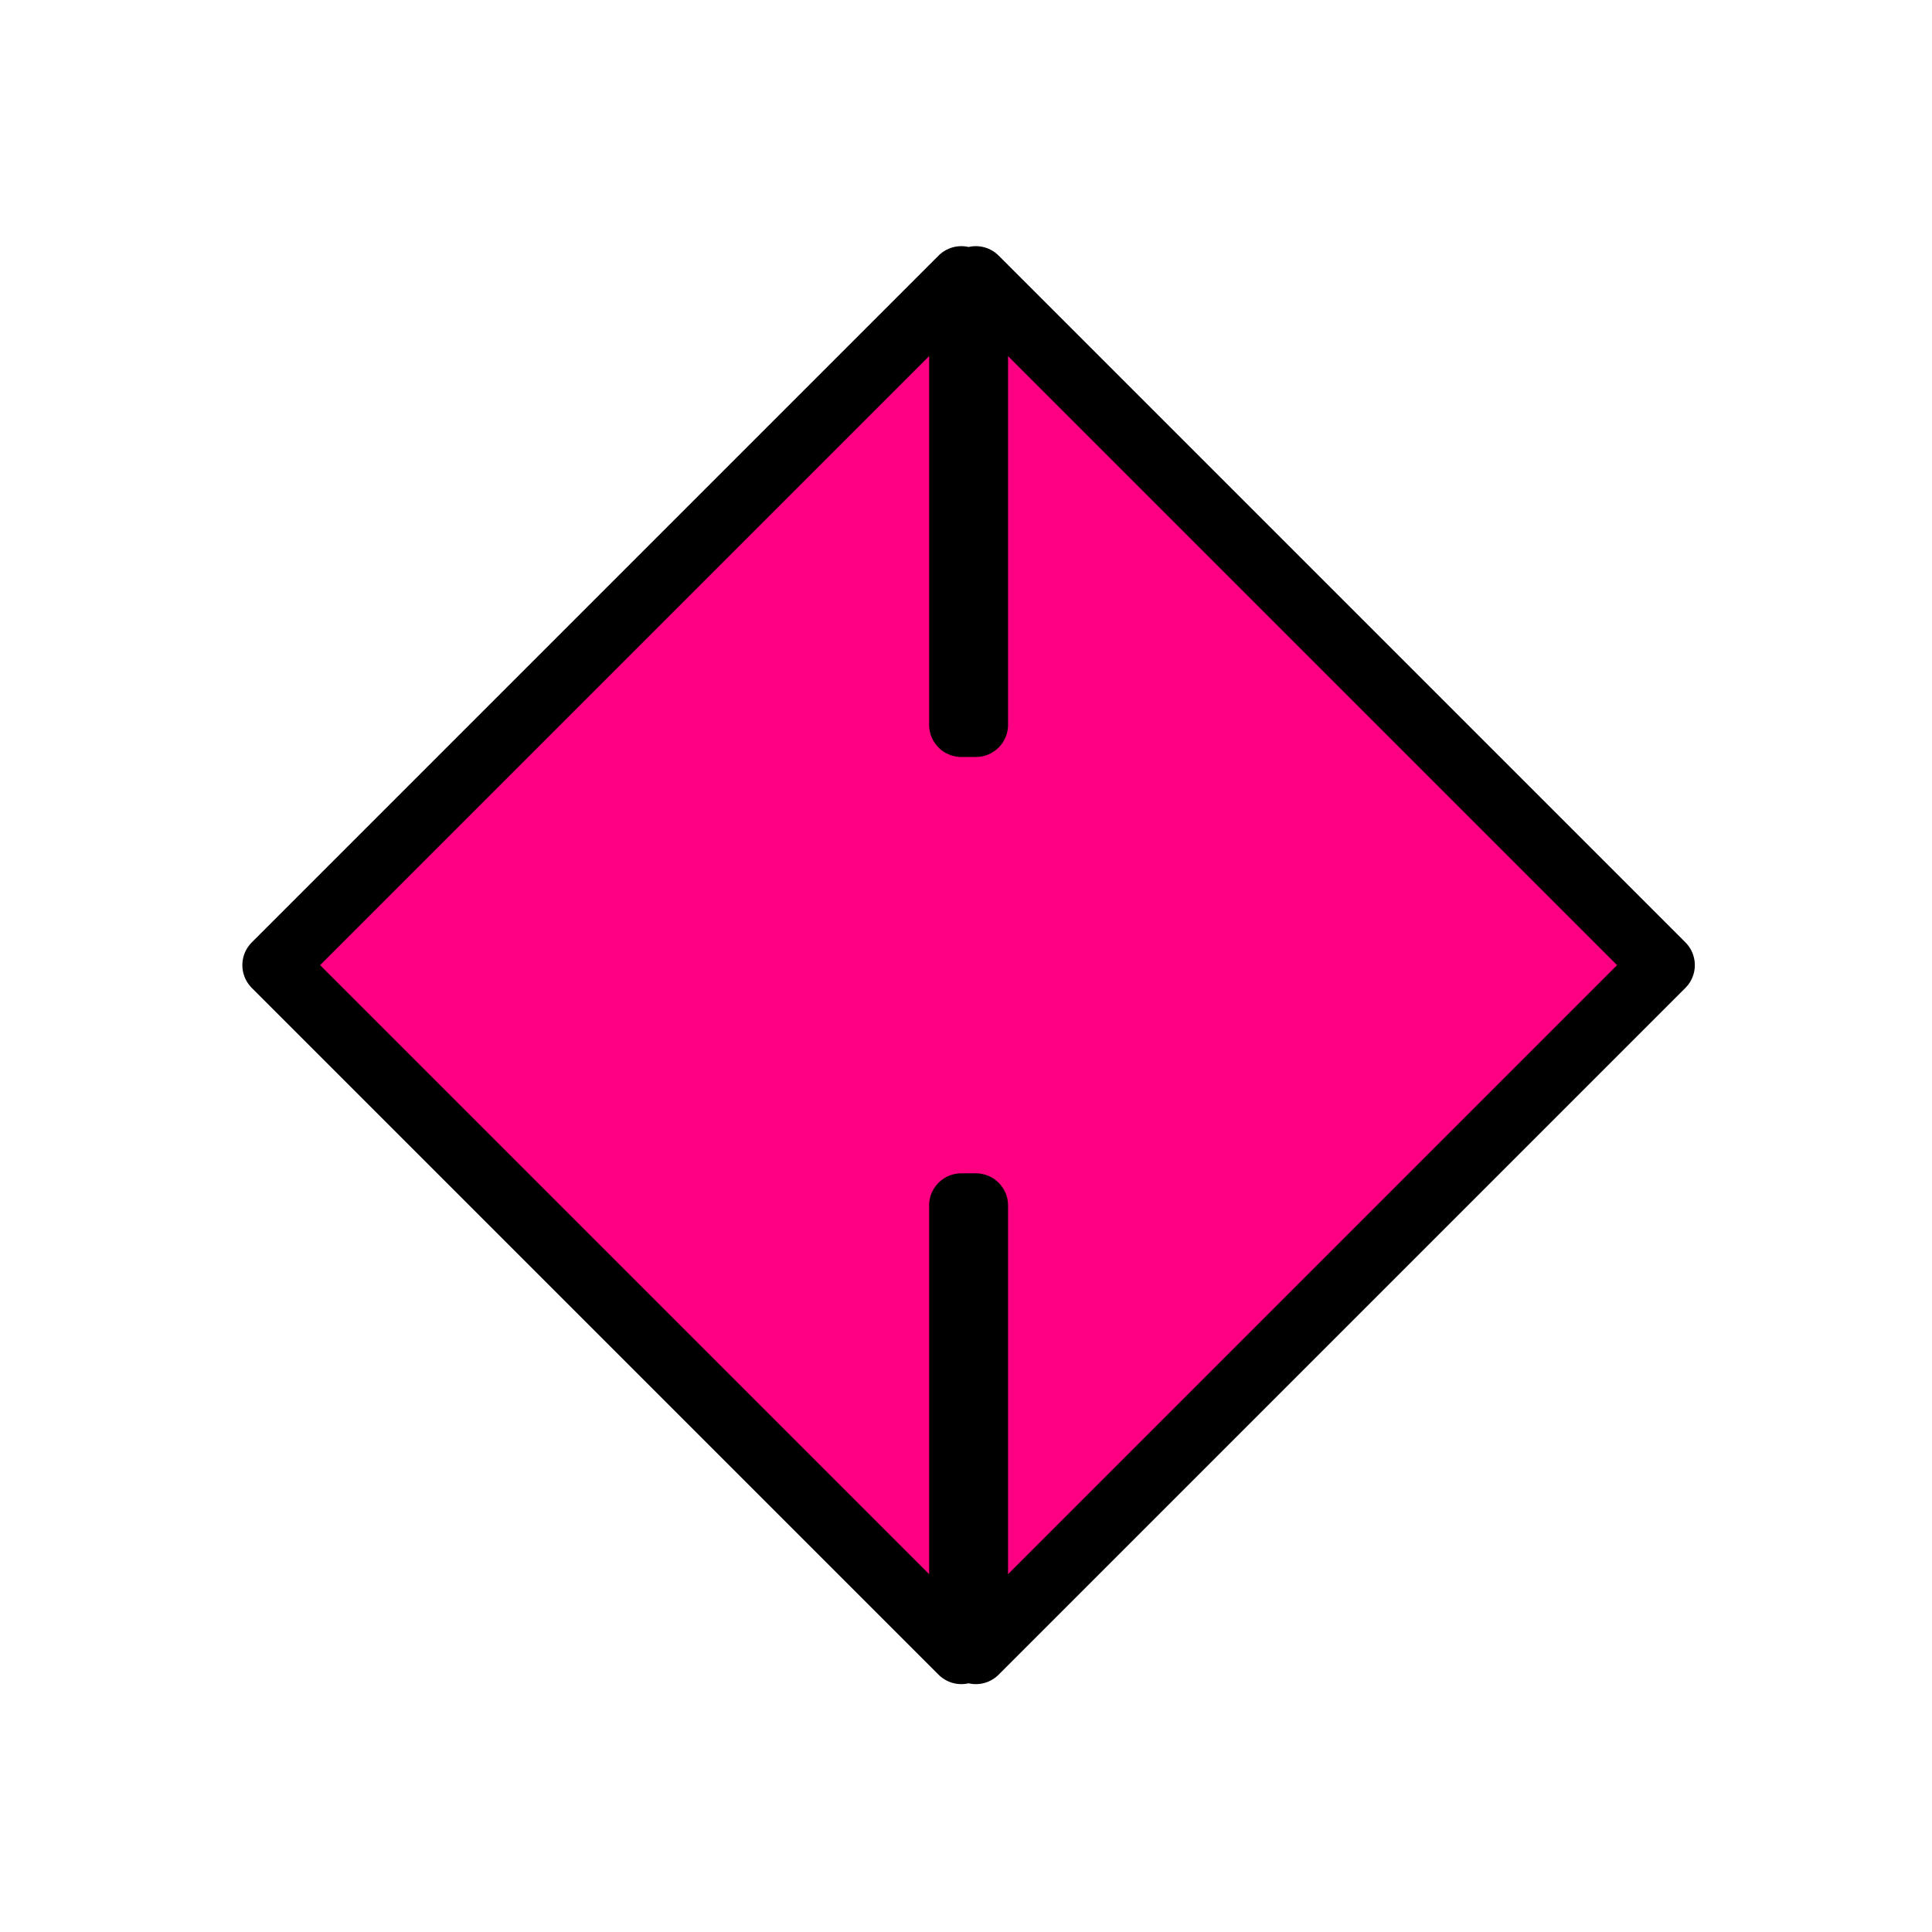 <?xml version="1.0" encoding="UTF-8" standalone="no"?>
<!DOCTYPE svg PUBLIC "-//W3C//DTD SVG 1.1//EN" "http://www.w3.org/Graphics/SVG/1.1/DTD/svg11.dtd">
<svg width="100%" height="100%" viewBox="0 0 300 300" version="1.1" xmlns="http://www.w3.org/2000/svg" xmlns:xlink="http://www.w3.org/1999/xlink" xml:space="preserve" xmlns:serif="http://www.serif.com/" style="fill-rule:evenodd;clip-rule:evenodd;stroke-linecap:round;stroke-linejoin:round;stroke-miterlimit:1.5;">
    <g transform="matrix(1,0,0,1,-1400,-343)">
        <g id="logo_9" transform="matrix(1,0,0,1,-1750,343)">
            <rect x="3150" y="0" width="300" height="300" style="fill:none;"/>
            <clipPath id="_clip1">
                <rect x="3150" y="0" width="300" height="300"/>
            </clipPath>
            <g clip-path="url(#_clip1)">
                <g transform="matrix(1.154,0,0,1.154,3126.92,-23.077)">
                    <path d="M280,150C280,78.251 221.749,20 150,20C78.251,20 20,78.251 20,150C20,221.749 78.251,280 150,280C221.749,280 280,221.749 280,150Z" style="fill:none;"/>
                </g>
                <g transform="matrix(1.502,0,0,-1.502,953.903,924.899)">
                    <path d="M1561.5,540.85L1561.5,587L1490.5,516L1561.5,445L1561.5,491.15L1563,491.15L1563,445L1634,516L1563,587L1563,540.85L1561.5,540.85Z" style="fill:rgb(255,0,131);stroke:black;stroke-width:6.66px;"/>
                </g>
            </g>
        </g>
    </g>
</svg>
